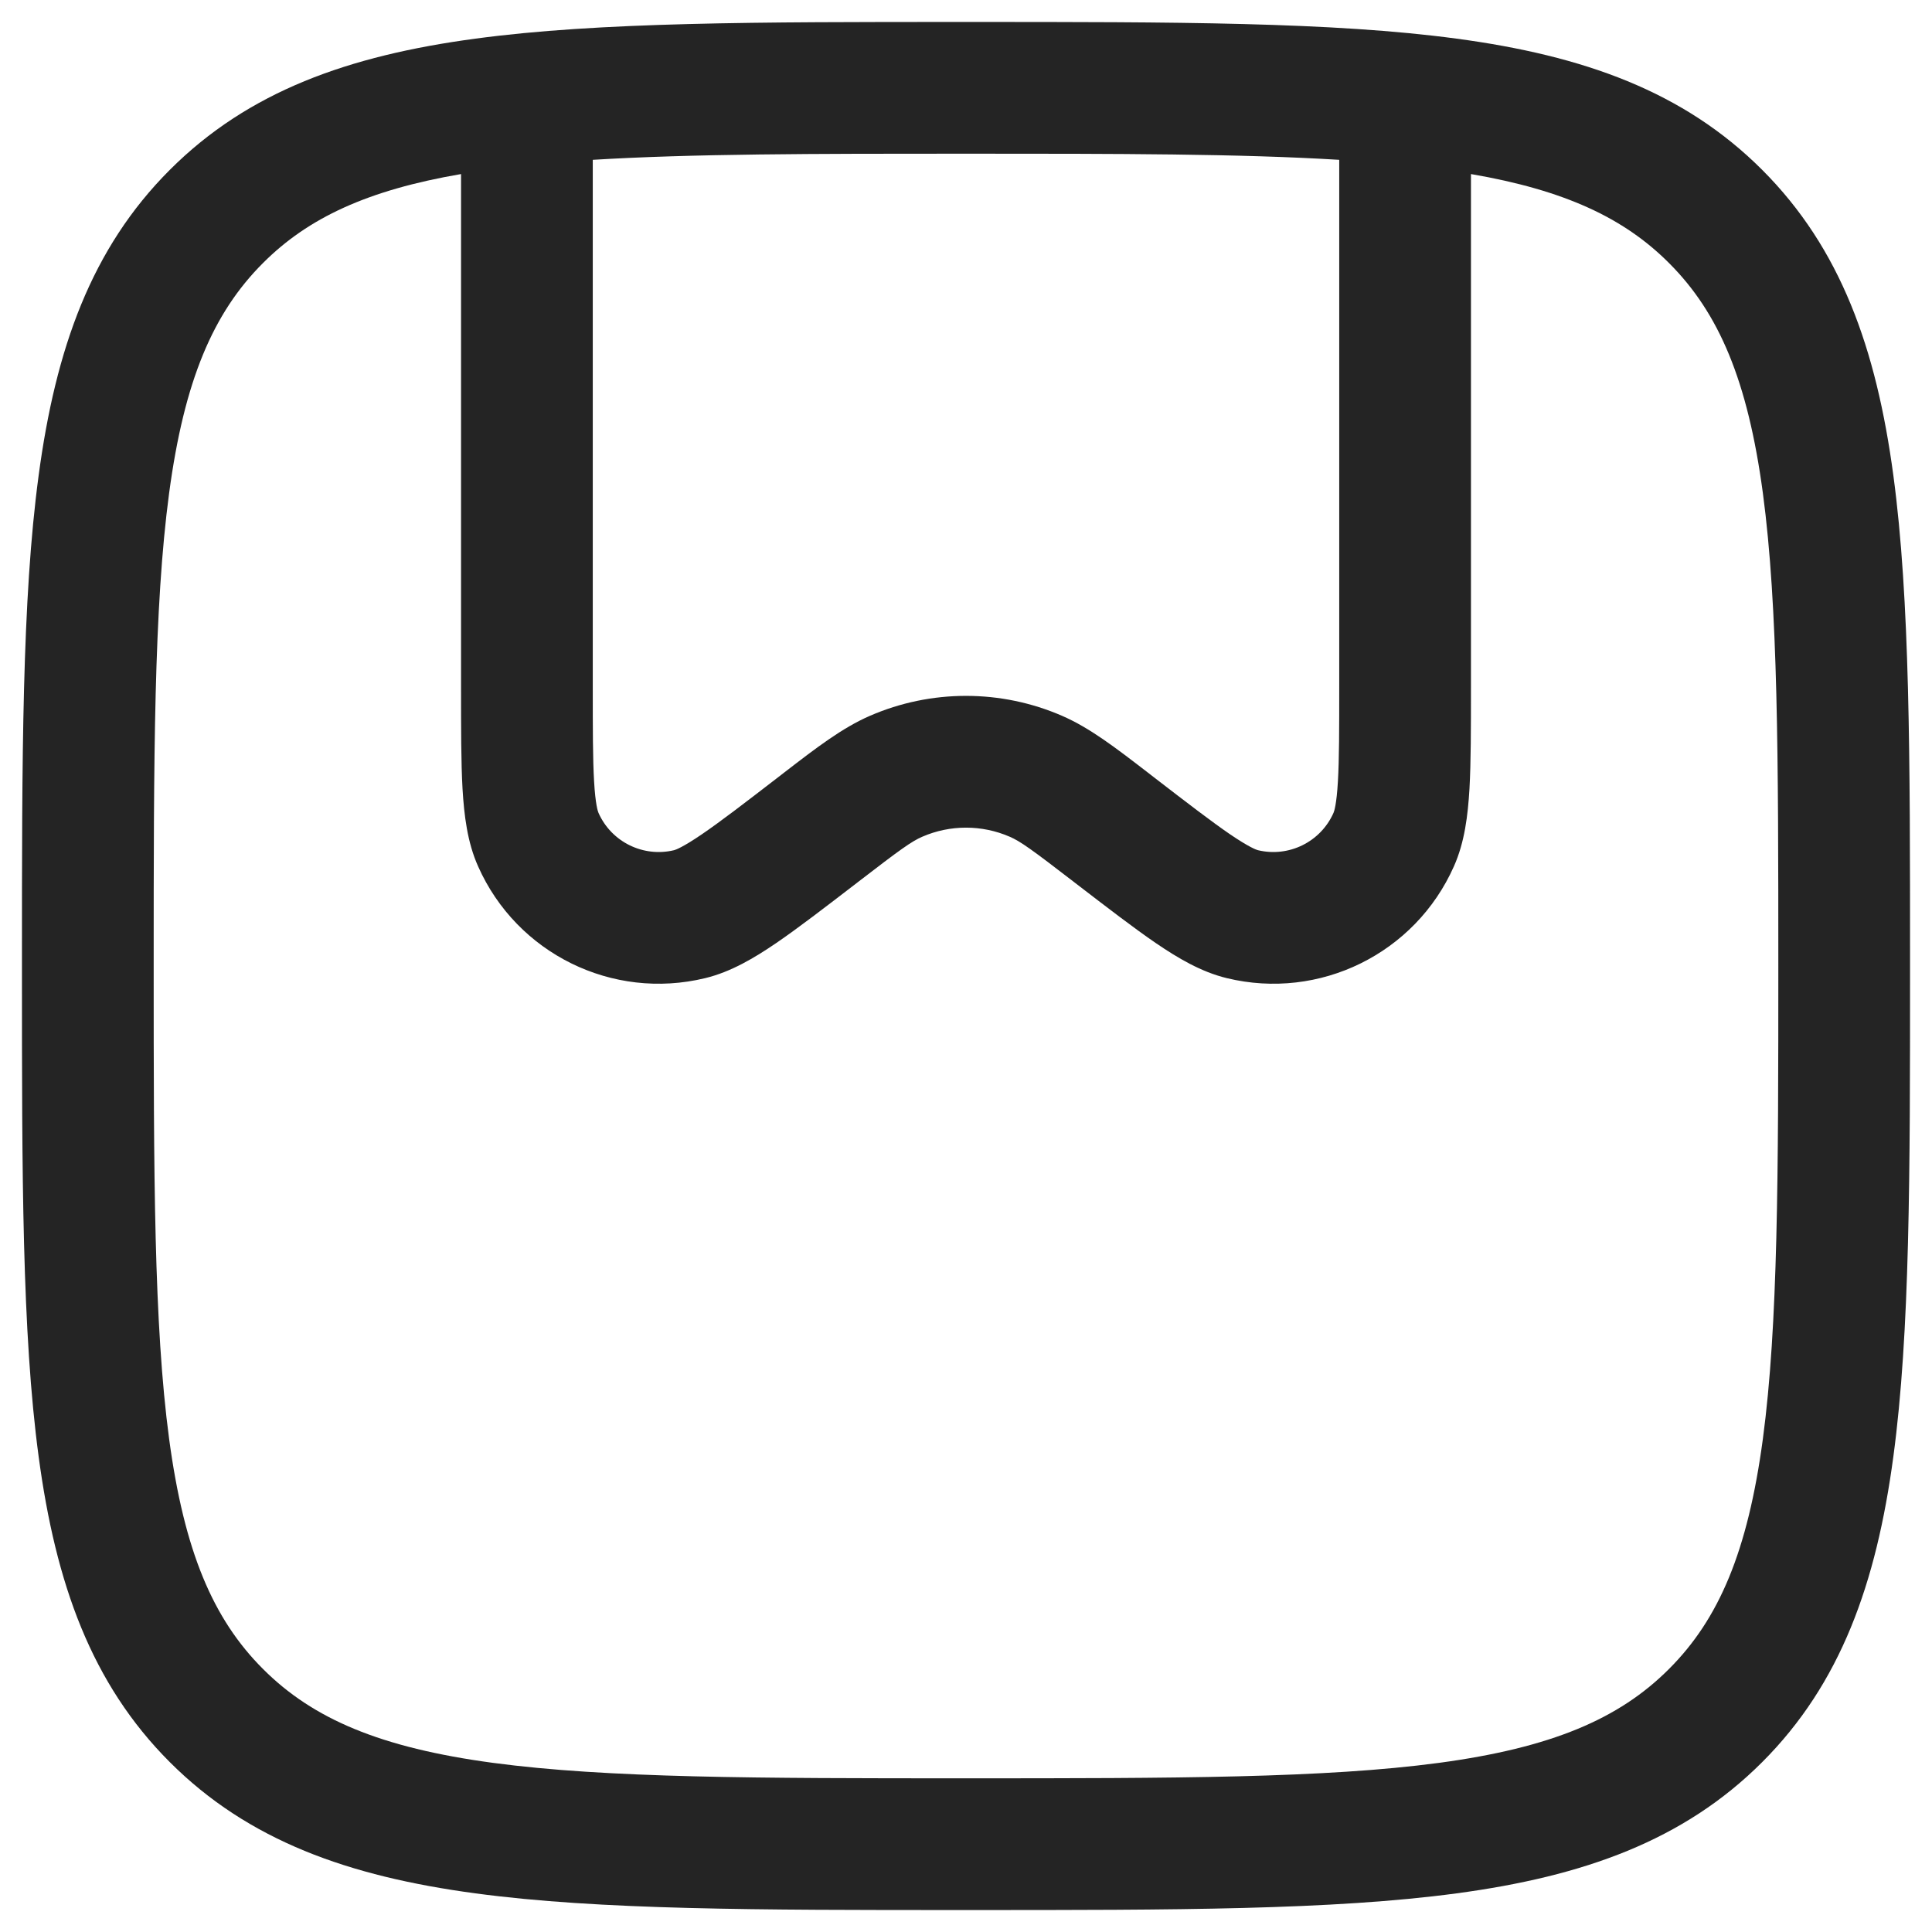 <svg width="22" height="22" viewBox="0 0 22 22" fill="none" xmlns="http://www.w3.org/2000/svg">
<path fill-rule="evenodd" clip-rule="evenodd" d="M10.943 0.25C8.634 0.25 6.825 0.25 5.414 0.44C3.969 0.634 2.829 1.039 1.934 1.934C1.039 2.829 0.634 3.969 0.44 5.414C0.25 6.825 0.25 8.634 0.25 10.943V11.057C0.25 13.366 0.25 15.175 0.44 16.586C0.634 18.031 1.039 19.171 1.934 20.066C2.829 20.961 3.969 21.366 5.414 21.56C6.825 21.75 8.634 21.75 10.943 21.75H11.057C13.366 21.75 15.175 21.75 16.586 21.56C18.031 21.366 19.171 20.961 20.066 20.066C20.961 19.171 21.366 18.031 21.56 16.586C21.75 15.175 21.75 13.366 21.75 11.057V10.943C21.75 8.634 21.75 6.825 21.56 5.414C21.366 3.969 20.961 2.829 20.066 1.934C19.171 1.039 18.031 0.634 16.586 0.44C15.175 0.25 13.366 0.25 11.057 0.25H10.943ZM5.25 1.982C4.185 2.165 3.508 2.481 2.995 2.995C2.425 3.564 2.098 4.335 1.926 5.614C1.752 6.914 1.75 8.622 1.75 11C1.75 13.378 1.752 15.086 1.926 16.386C2.098 17.665 2.425 18.436 2.995 19.005C3.564 19.575 4.335 19.902 5.614 20.074C6.914 20.248 8.622 20.25 11 20.25C13.378 20.25 15.086 20.248 16.386 20.074C17.665 19.902 18.436 19.575 19.005 19.005C19.575 18.436 19.902 17.665 20.074 16.386C20.248 15.086 20.25 13.378 20.25 11C20.25 8.622 20.248 6.914 20.074 5.614C19.902 4.335 19.575 3.564 19.005 2.995C18.492 2.481 17.815 2.165 16.75 1.982V7.831C16.75 8.299 16.75 8.682 16.733 8.984C16.715 9.282 16.679 9.59 16.556 9.865C16.115 10.859 15.026 11.395 13.969 11.138C13.676 11.067 13.41 10.908 13.163 10.74C12.914 10.57 12.61 10.336 12.239 10.051L12.221 10.037C11.751 9.675 11.619 9.58 11.498 9.528C11.18 9.39 10.82 9.39 10.502 9.528C10.381 9.58 10.249 9.675 9.779 10.037L9.761 10.051C9.39 10.336 9.086 10.57 8.837 10.74C8.59 10.908 8.324 11.067 8.031 11.138C6.974 11.395 5.885 10.859 5.444 9.865C5.321 9.59 5.285 9.282 5.267 8.984C5.25 8.682 5.25 8.299 5.25 7.831V1.982ZM15.25 1.82C14.124 1.751 12.742 1.75 11 1.75C9.258 1.75 7.876 1.751 6.75 1.82V7.808C6.75 8.304 6.75 8.644 6.765 8.898C6.78 9.16 6.808 9.241 6.815 9.256C6.962 9.588 7.325 9.766 7.677 9.681C7.693 9.677 7.774 9.649 7.991 9.501C8.201 9.358 8.471 9.151 8.864 8.848L8.931 8.796C9.301 8.511 9.59 8.289 9.904 8.152C10.603 7.848 11.397 7.848 12.096 8.152C12.41 8.289 12.699 8.511 13.069 8.796L13.136 8.848C13.529 9.151 13.799 9.358 14.008 9.501C14.226 9.649 14.307 9.677 14.323 9.681C14.675 9.766 15.038 9.588 15.185 9.256C15.192 9.241 15.22 9.16 15.235 8.898C15.25 8.644 15.25 8.304 15.25 7.808V1.82Z" fill="#242424"/>
</svg>
